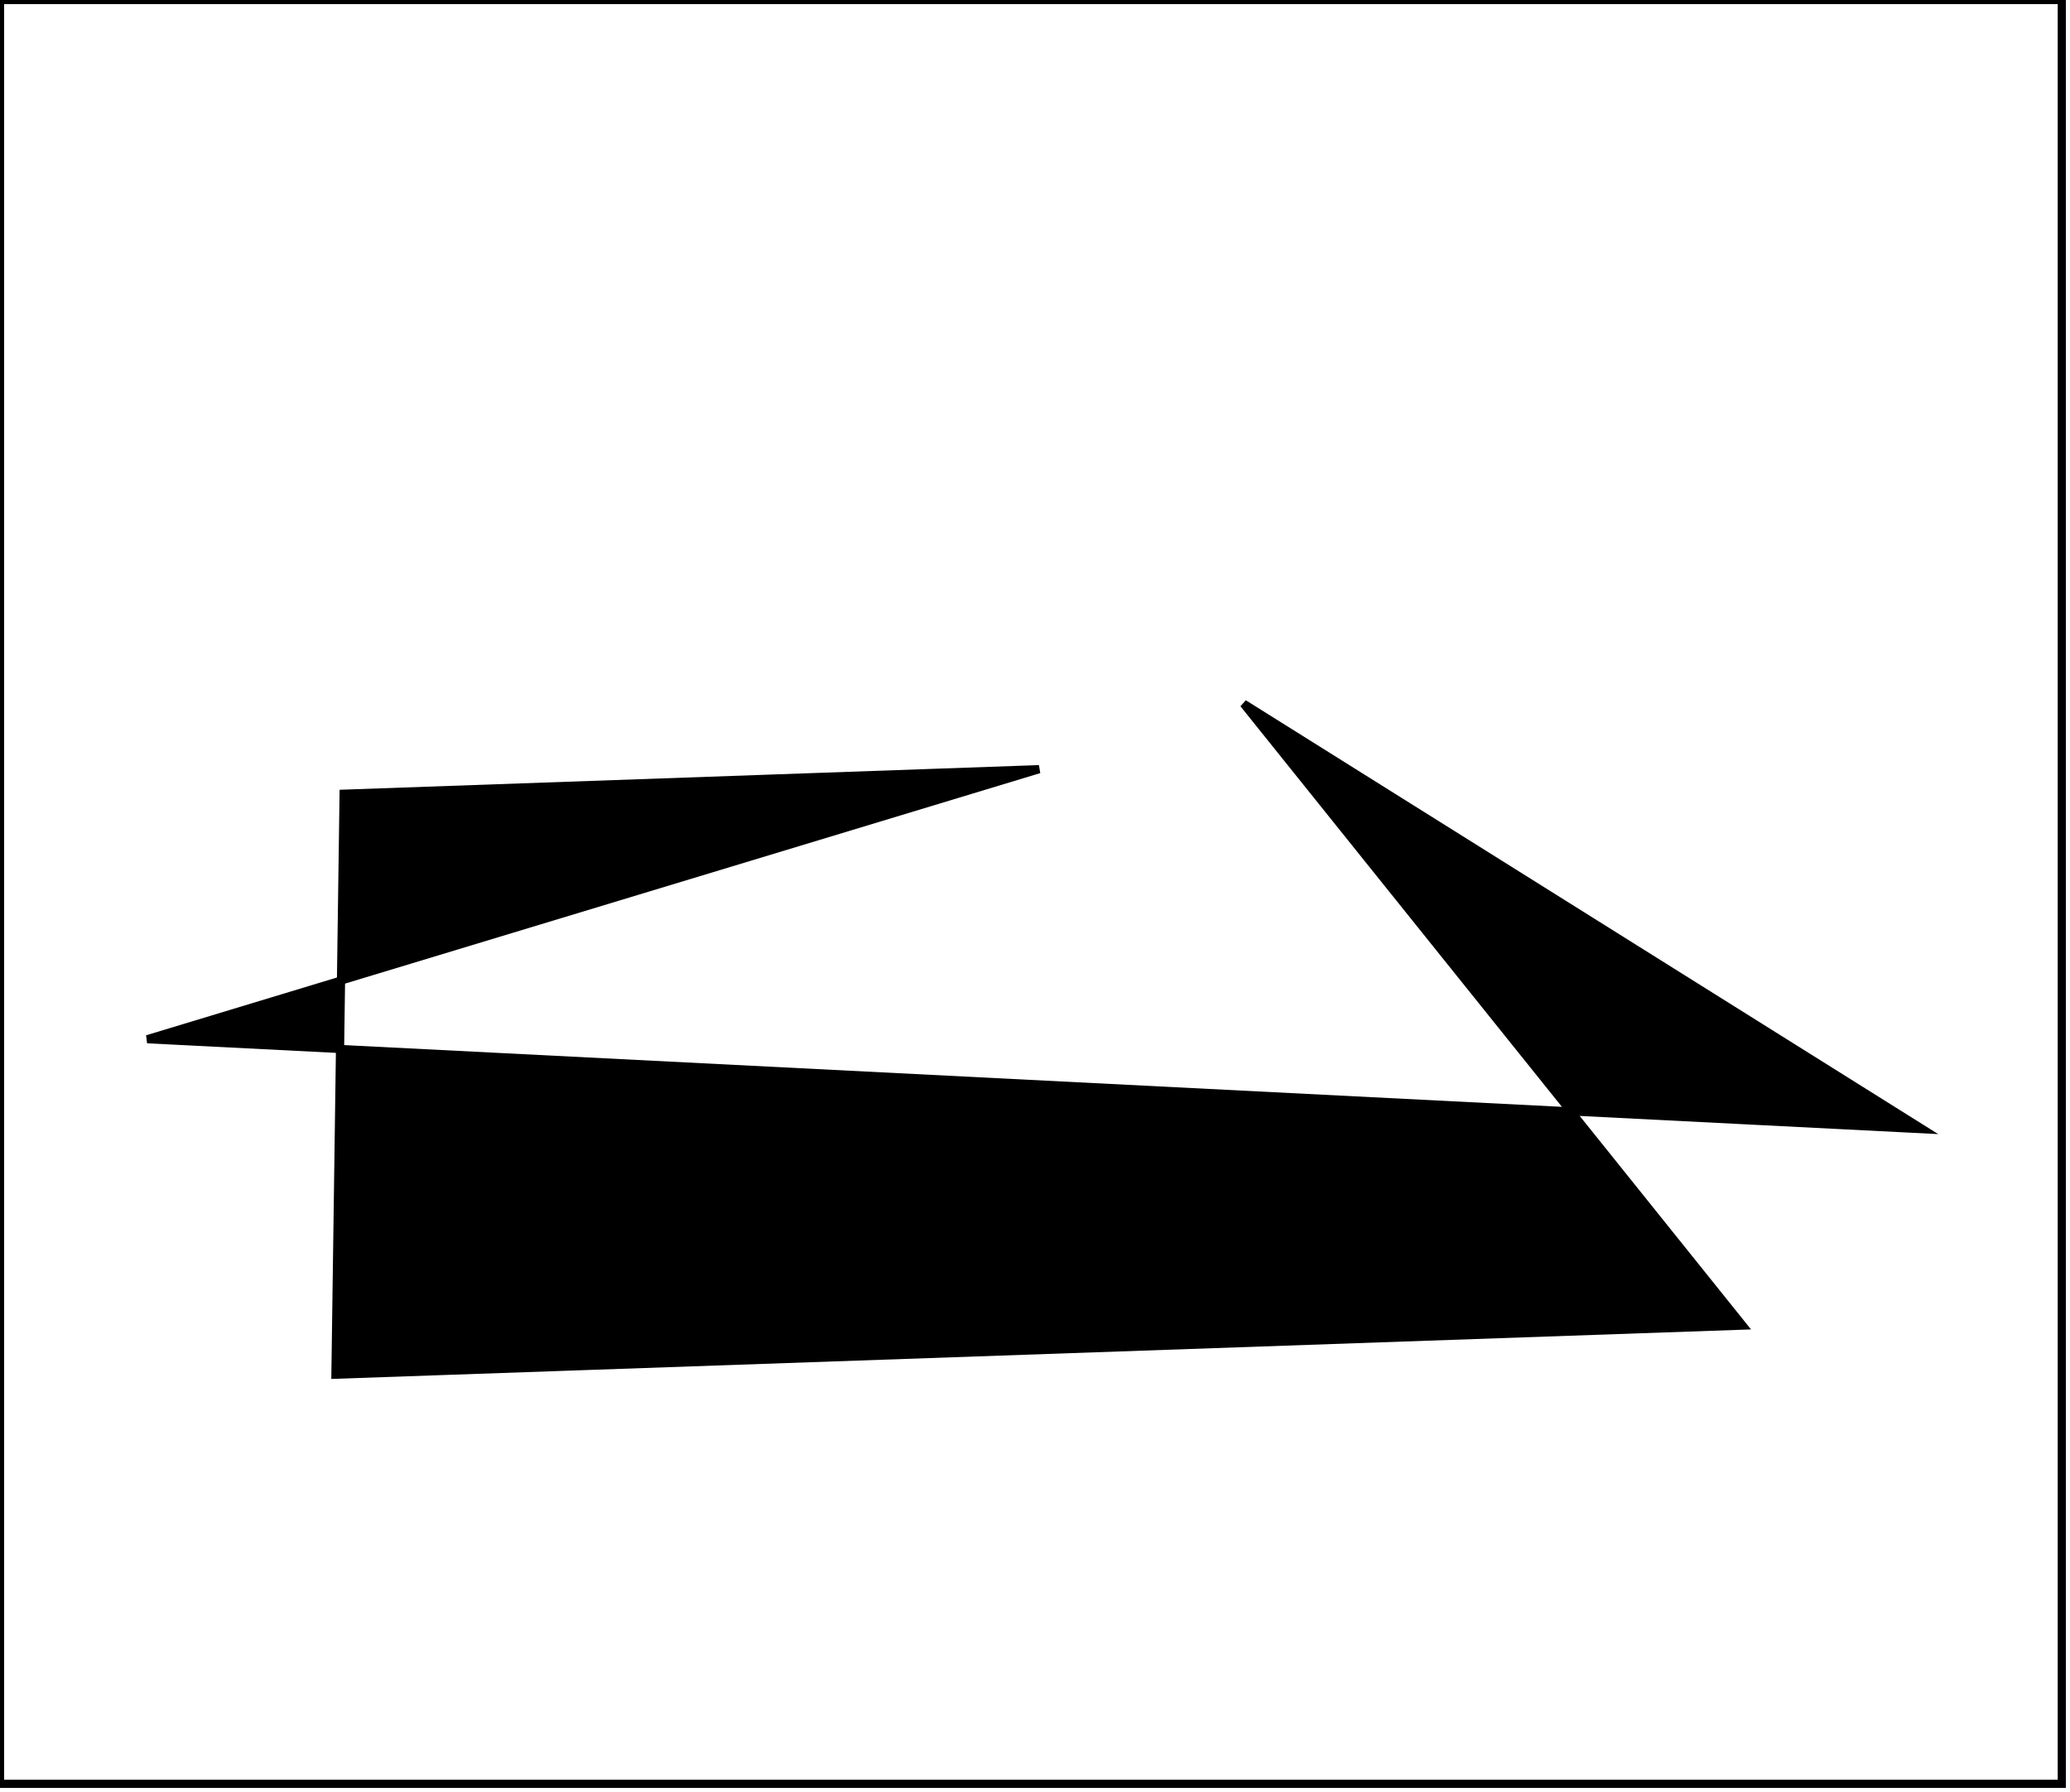 <?xml version="1.0" encoding="utf-8" ?>
<svg baseProfile="full" height="219" version="1.1" width="253" xmlns="http://www.w3.org/2000/svg" xmlns:ev="http://www.w3.org/2001/xml-events" xmlns:xlink="http://www.w3.org/1999/xlink"><defs /><rect fill="white" height="219" width="253" x="0" y="0" /><path d="M 18,127 L 127,94 L 42,97 L 41,168 L 213,162 L 152,86 L 235,138 Z" fill="black" stroke="black" stroke-width="1" /><path d="M 0,0 L 0,218 L 252,218 L 252,0 Z" fill="none" stroke="black" stroke-width="1" /></svg>